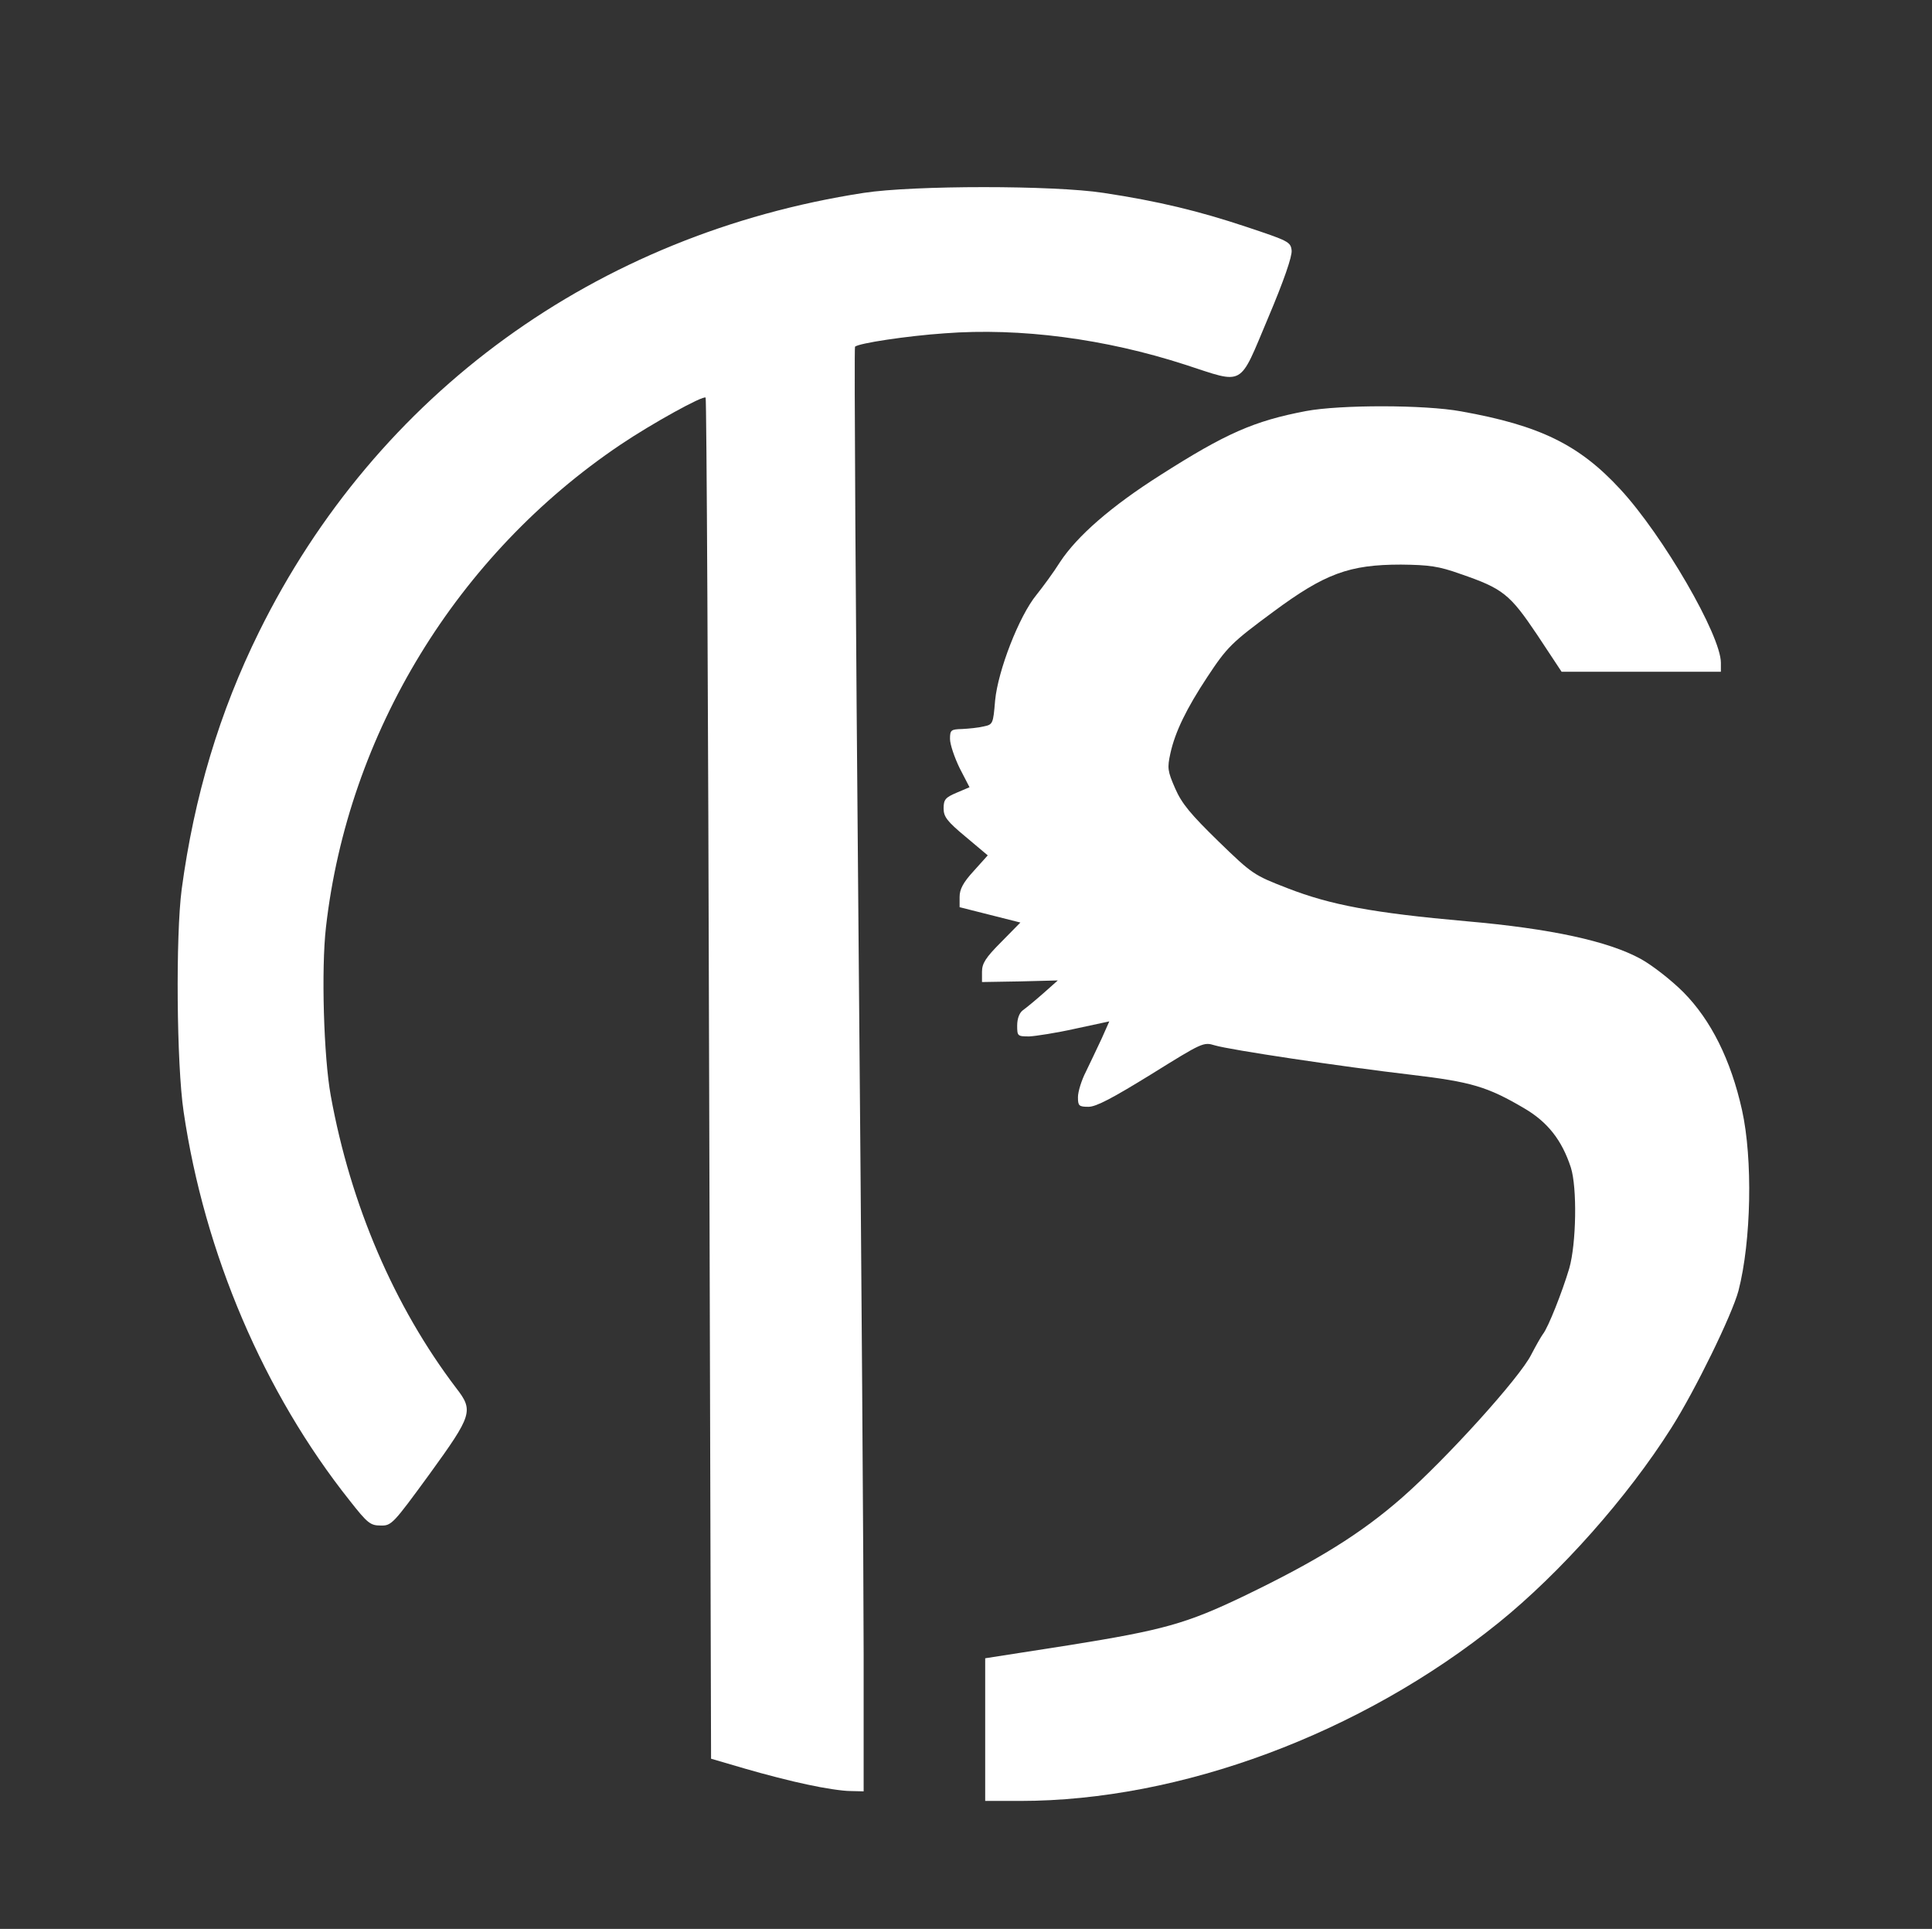 <svg width="604" height="603" viewBox="0 0 604 603" fill="none" xmlns="http://www.w3.org/2000/svg">
    <rect x="0" y="0" width="604" height="603" fill="#333333" stroke="none"/>
    <path d="M308 540.7V518.4L334.3 514.3C363.6 509.6 370.9 507.6 389 498.9C412 487.8 425.5 479.4 438.3 468.2C452.2 456 475.1 430.7 478.7 423.5C480.1 420.8 481.8 417.8 482.4 417C484 415 488.4 403.9 490.6 396.5C492.8 388.8 493.1 371.3 491.1 365C488.3 356.4 483.8 350.7 476.4 346.4C465 339.7 459.9 338.2 441.3 336C419.1 333.4 384.5 328.2 379.8 326.8C376.2 325.7 375.9 325.9 359.8 335.9C347.8 343.3 342.7 346 340.3 346C337.3 346 337 345.7 337 343C337 341.3 338.1 337.7 339.5 335C340.8 332.3 343 327.7 344.4 324.7L346.8 319.3L336.1 321.6C330.3 322.9 323.8 323.9 321.8 324C318.1 324 318 323.9 318 320.6C318 318.4 318.7 316.6 319.8 315.8C320.8 315.1 323.7 312.7 326.2 310.5L330.7 306.5L318.9 306.8L307 307V303.8C307 301.2 308.1 299.4 313 294.5L319 288.4L309.5 286L300 283.6V280.4C300 278 301.1 275.9 304.4 272.3L308.8 267.4L301.9 261.6C296 256.7 295 255.3 295 252.7C295 249.9 295.6 249.3 299.1 247.8L303.1 246.1L300 240.1C298.4 236.8 297 232.7 297 231C297 228.2 297.3 228 300.8 227.9C302.8 227.8 305.9 227.5 307.5 227.1C310.4 226.5 310.5 226.3 311.1 219C312 209.6 318.6 192.6 324 186C326 183.5 329.4 178.9 331.4 175.7C336.8 167.5 347.5 158.2 362.8 148.5C383.2 135.5 392 131.6 408.3 128.5C419 126.5 445.4 126.5 456.8 128.6C481.4 133 493.7 139 506.6 153C519.9 167.4 538 198.6 538 207.2V210H513.1H488.2L480.6 198.5C472 185.7 469.9 184 456.5 179.4C449.8 177 446.8 176.6 438 176.5C421.8 176.5 414.2 179.3 398 191.3C385 200.9 383.6 202.3 377.4 211.7C371 221.4 367.4 228.7 365.9 235.5C364.9 240.1 365 241 367.4 246.5C369.5 251.3 372.3 254.6 380.9 263C391.5 273.3 392 273.6 402.6 277.7C416 282.9 429.2 285.4 458.5 288C484.8 290.3 502.8 294.2 513 299.8C516.6 301.8 522.5 306.4 526.3 310.2C534.9 318.9 541.1 331.3 544.6 347C548 362.3 547.5 388 543.5 403.5C541.5 411 530 434.6 522.5 446.4C508.7 468.2 487.8 491.7 468.5 507.3C425.5 542 369 563 318.9 563H308V540.7Z" fill="white"/>
    <path d="M252.5 557.9C247.6 556.9 238.7 554.6 232.9 552.9L222.3 549.8L221.7 337.3C221.4 220.4 220.9 124.6 220.6 124.3C219.9 123.5 203.8 132.4 194 139C142.9 173.4 108.8 229.2 101.9 289.9C100.4 303 101.2 330.4 103.4 342.5C109.6 376.7 123.3 408.5 142.6 433.9C148.1 441 147.7 442.3 134.3 460.8C122.9 476.4 122.4 477 119 476.9C115.8 476.9 114.9 476.2 109.4 469.2C82.5 435.4 63.9 391.8 57.4 347.5C55.2 332.8 54.9 292.5 56.8 278C60.7 249 68.6 222.6 81 197.5C117.8 123 186.4 73.2 270 60.3C285.6 57.9 329.5 57.9 345 60.3C362.2 62.9 374.9 66 389.6 70.9C402.8 75.3 403.5 75.6 403.8 78.3C404 80.1 401.4 87.7 396.4 99.5C387.2 121.3 389.3 120.1 370.5 114C345.5 105.9 319 102.4 295.3 104.2C283.7 105 268.3 107.3 267.3 108.4C267 108.6 267.5 191.1 268.4 291.7C269.3 392.2 270 493.7 270 517.3V560L265.8 559.9C263.4 559.9 257.5 559 252.5 557.9Z" fill="white"/>
</svg>
